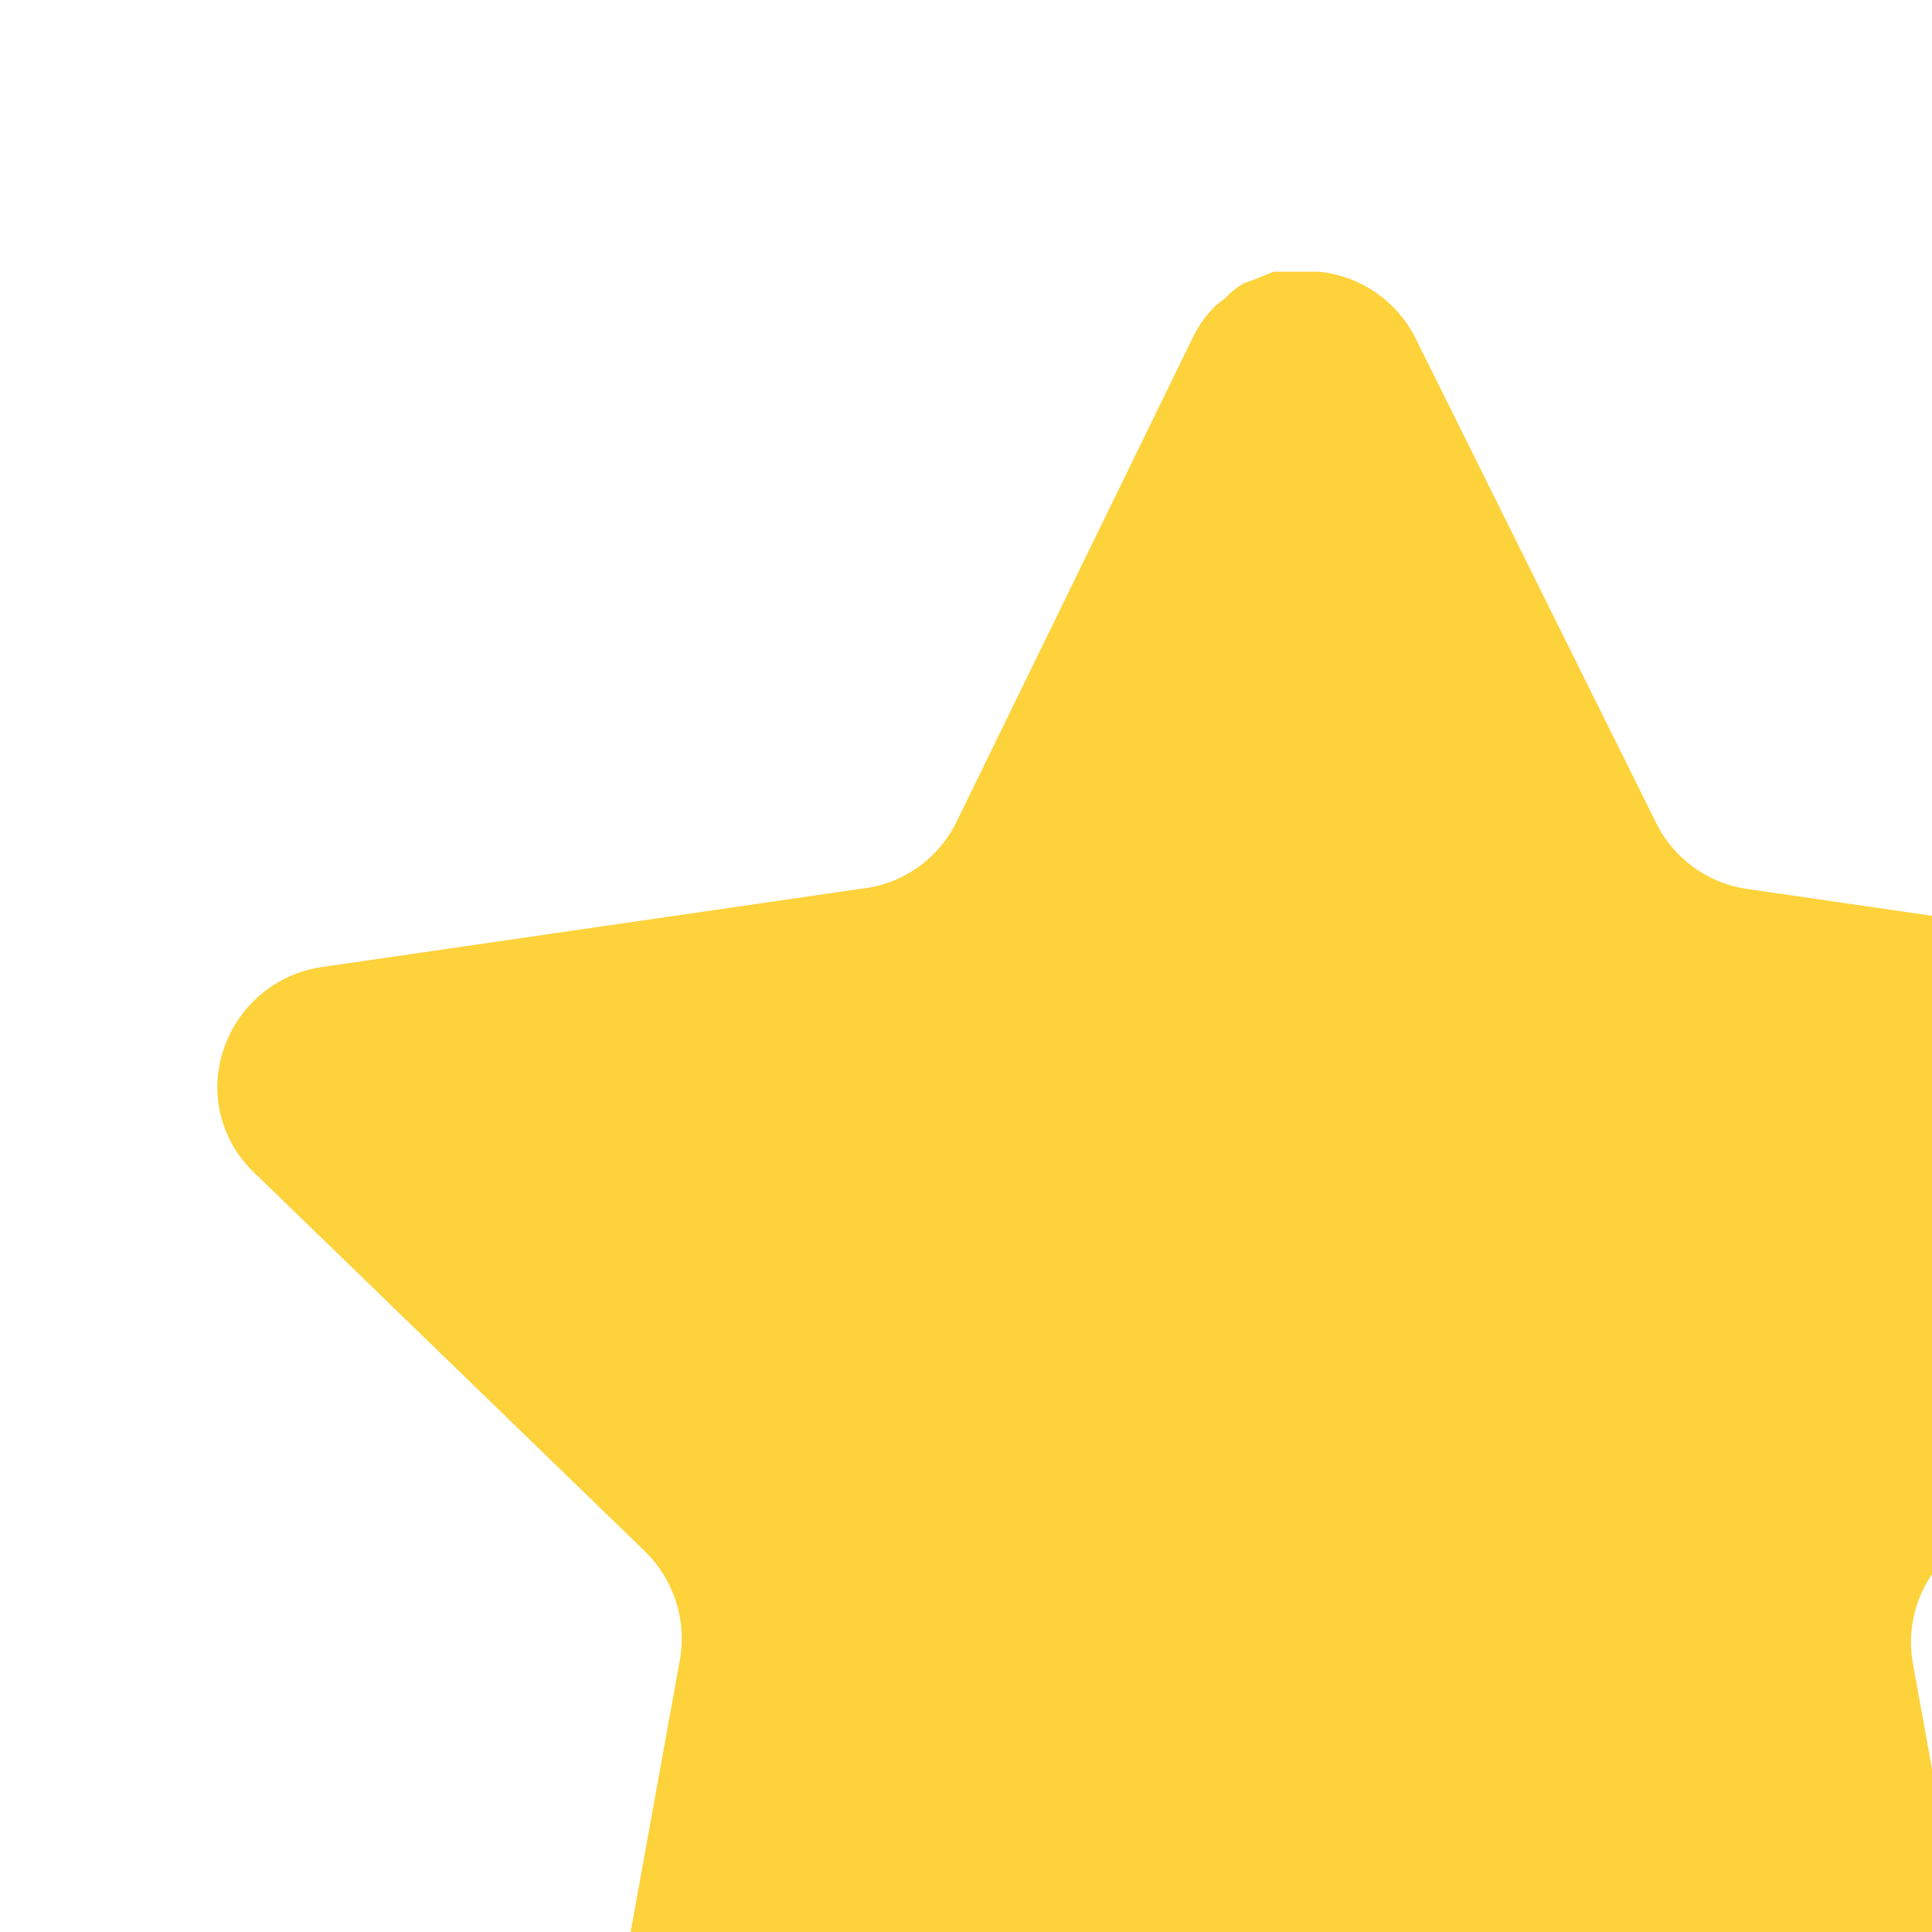 <svg width="20" height="20" viewBox="0 0 20 20" fill="none" xmlns="http://www.w3.org/2000/svg">
<path d="M20.158 16.11C19.867 16.392 19.733 16.801 19.799 17.201L20.8 22.736C20.884 23.206 20.686 23.68 20.293 23.951C19.909 24.233 19.397 24.266 18.977 24.041L13.994 21.443C13.821 21.35 13.629 21.301 13.432 21.295H13.127C13.021 21.311 12.918 21.345 12.823 21.396L7.84 24.008C7.593 24.131 7.314 24.175 7.041 24.131C6.375 24.005 5.93 23.371 6.04 22.701L7.041 17.166C7.107 16.763 6.973 16.352 6.682 16.065L2.62 12.128C2.28 11.798 2.162 11.303 2.317 10.856C2.468 10.411 2.852 10.086 3.317 10.013L8.908 9.201C9.334 9.158 9.707 8.899 9.898 8.516L12.362 3.465C12.421 3.353 12.496 3.249 12.587 3.161L12.688 3.083C12.741 3.024 12.802 2.976 12.869 2.936L12.992 2.891L13.183 2.813H13.657C14.08 2.857 14.452 3.11 14.647 3.488L17.143 8.516C17.323 8.884 17.673 9.14 18.077 9.201L23.668 10.013C24.141 10.08 24.536 10.406 24.692 10.856C24.839 11.307 24.712 11.803 24.366 12.128L20.158 16.11Z" fill="#FDD23B"/>
</svg>

